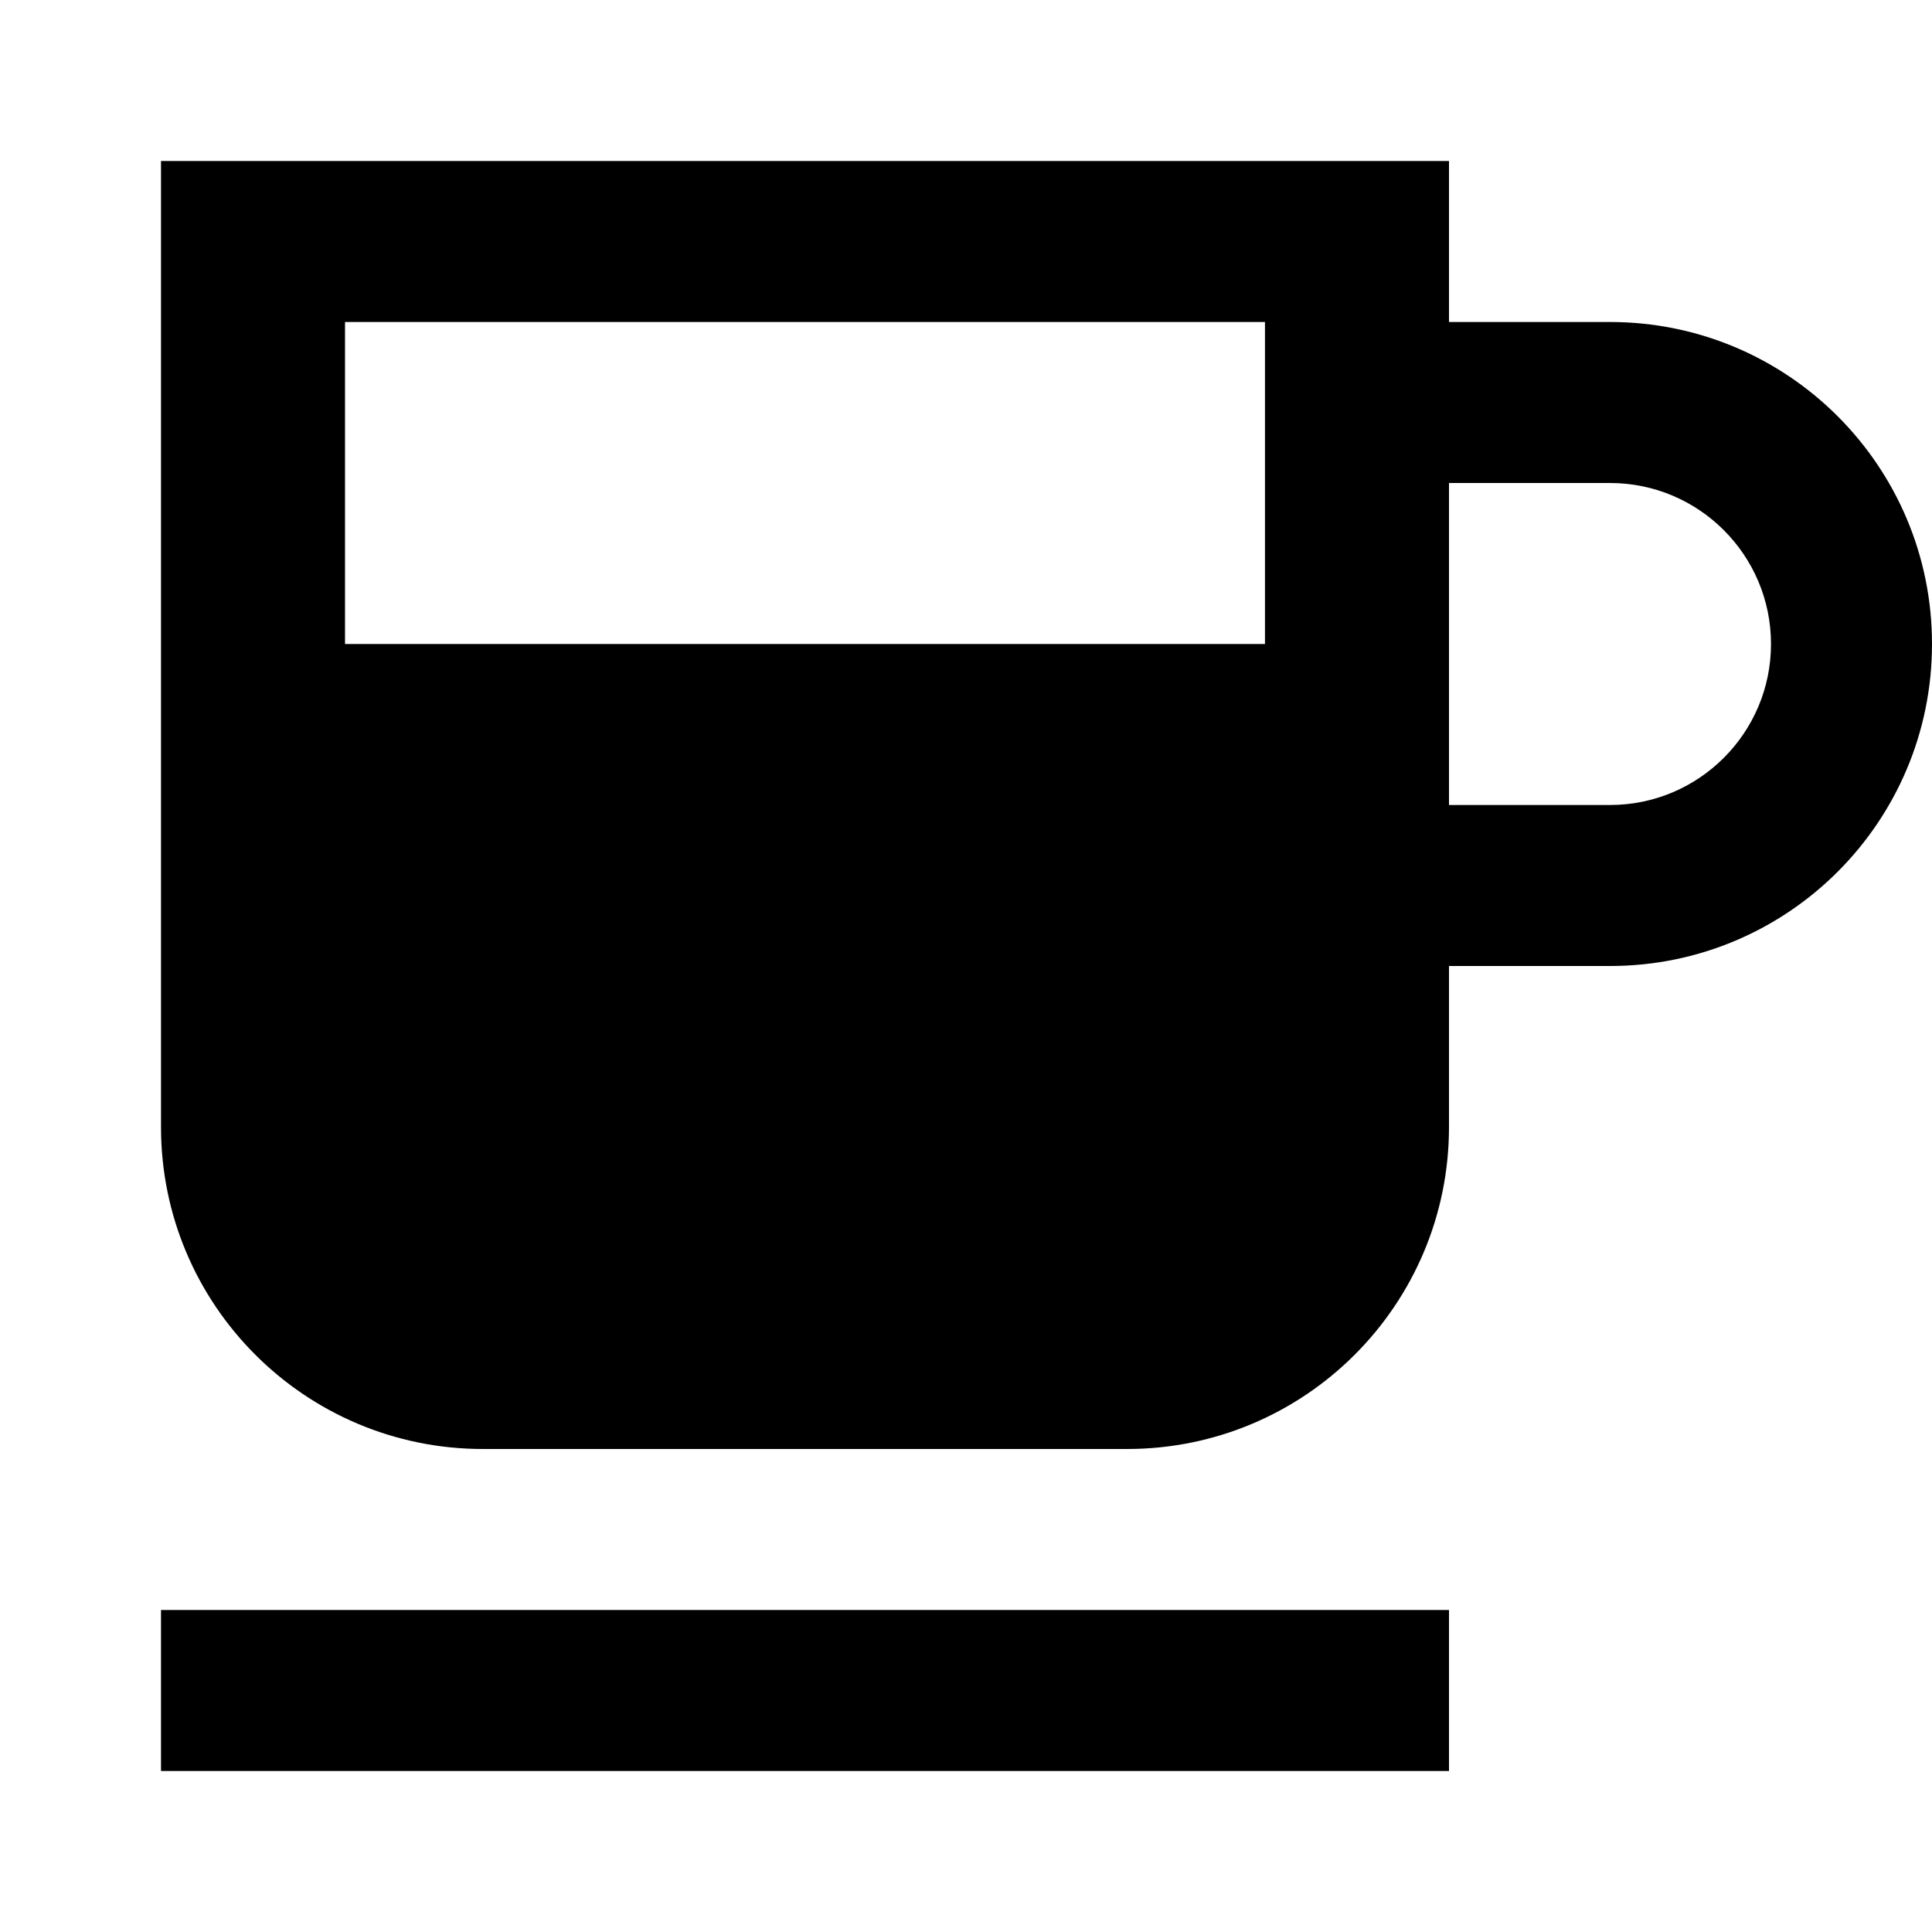 <svg width="12" height="12" viewBox="0 0 12 12" xmlns="http://www.w3.org/2000/svg" >
<path fill-rule="evenodd" clip-rule="evenodd" d="M9 1H1V7C1 8.105 1.895 9 3 9H7C8.105 9 9 8.105 9 7V6H10C11.105 6 12 5.105 12 4C12 2.895 11.105 2 10 2H9V1ZM10 5H9V3H10C10.552 3 11 3.448 11 4C11 4.552 10.552 5 10 5ZM7.857 2H2.143V4H7.857V2Z" />
<path d="M9 10H1V11H9V10Z" />
</svg>
